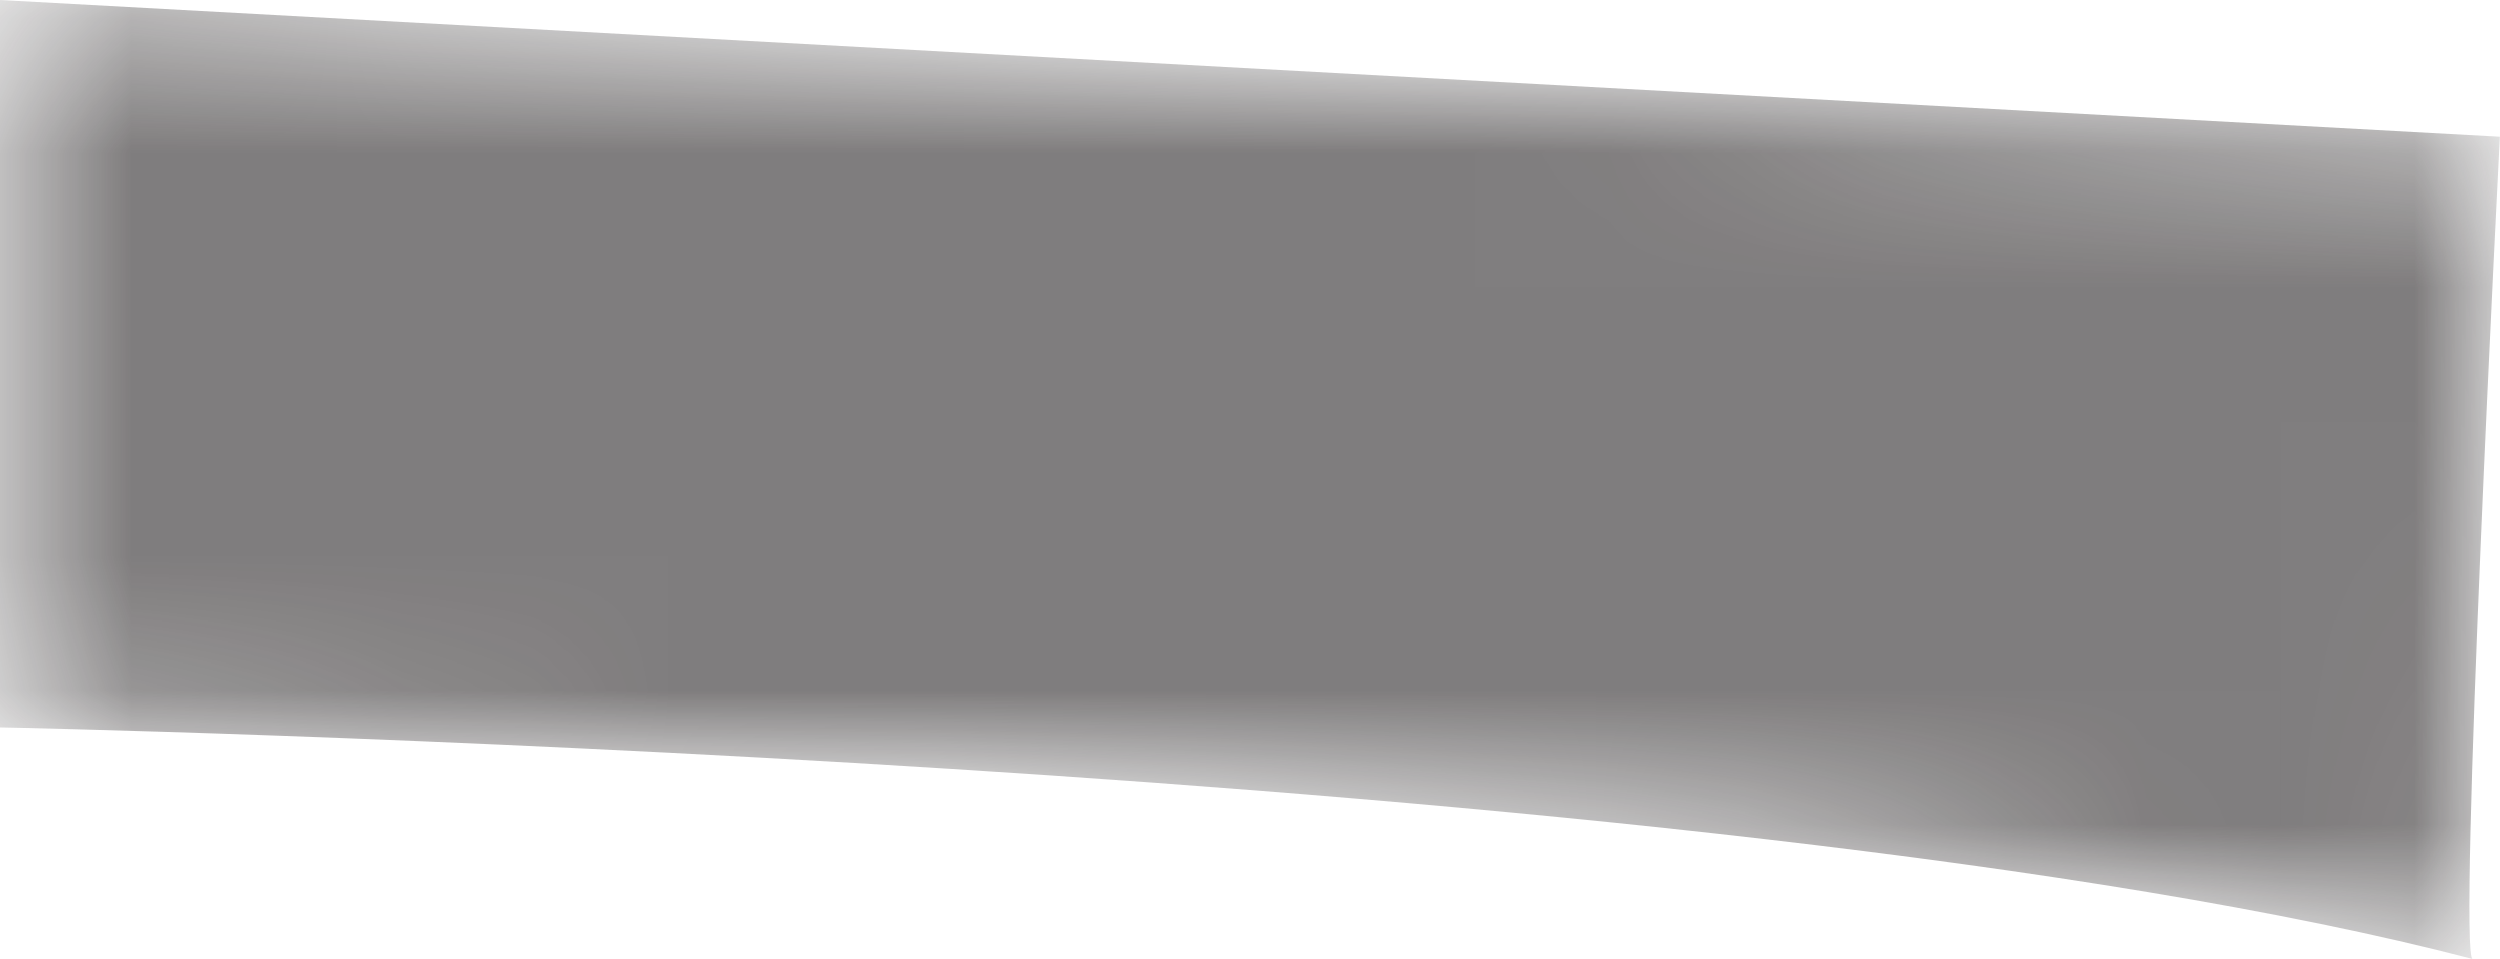 <?xml version="1.0" encoding="utf-8"?>
<!-- Generator: Adobe Illustrator 16.0.0, SVG Export Plug-In . SVG Version: 6.00 Build 0)  -->
<!DOCTYPE svg PUBLIC "-//W3C//DTD SVG 1.1//EN" "http://www.w3.org/Graphics/SVG/1.1/DTD/svg11.dtd">
<svg version="1.1" id="Layer_1" xmlns="http://www.w3.org/2000/svg" xmlns:xlink="http://www.w3.org/1999/xlink" x="0px" y="0px"
	 width="18.616px" height="7.141px" viewBox="0 0 18.616 7.141" enable-background="new 0 0 18.616 7.141" xml:space="preserve">
<g>
	<defs>
		<rect id="SVGID_1_" x="-41.454" y="-56.988" width="97.81" height="145.096"/>
	</defs>
	<clipPath id="SVGID_2_">
		<use xlink:href="#SVGID_1_"  overflow="visible"/>
	</clipPath>
	<g opacity="0.58" clip-path="url(#SVGID_2_)">
		<g>
			<defs>
				<rect id="SVGID_3_" width="18.616" height="7.141"/>
			</defs>
			<clipPath id="SVGID_4_">
				<use xlink:href="#SVGID_3_"  overflow="visible"/>
			</clipPath>
			<g clip-path="url(#SVGID_4_)">
				<defs>
					<path id="SVGID_5_" d="M18.413,7.141C12.753,5.666,0,5.417,0,5.417V0l18.615,1.018C18.615,1.019,18.299,7.141,18.413,7.141"/>
				</defs>
				<clipPath id="SVGID_6_">
					<use xlink:href="#SVGID_5_"  overflow="visible"/>
				</clipPath>
				<defs>
					<filter id="Adobe_OpacityMaskFilter" filterUnits="userSpaceOnUse" x="-0.523" y="-1.364" width="19.662" height="9.869">
						<feColorMatrix  type="matrix" values="1 0 0 0 0  0 1 0 0 0  0 0 1 0 0  0 0 0 1 0"/>
					</filter>
				</defs>
				<mask maskUnits="userSpaceOnUse" x="-0.523" y="-1.364" width="19.662" height="9.869" id="SVGID_7_">
					<g filter="url(#Adobe_OpacityMaskFilter)">
						
							<linearGradient id="SVGID_8_" gradientUnits="userSpaceOnUse" x1="-967.447" y1="1466.866" x2="-967.397" y2="1466.866" gradientTransform="matrix(-95.265 -7.02 -7.02 95.265 -81849.297 -146528.438)">
							<stop  offset="0" style="stop-color:#000000"/>
							<stop  offset="1" style="stop-color:#FFFFFF"/>
						</linearGradient>
						<polygon clip-path="url(#SVGID_6_)" fill="url(#SVGID_8_)" points="18.515,8.505 -0.523,7.103 0.101,-1.364 19.139,0.039 
													"/>
					</g>
				</mask>
				
					<linearGradient id="SVGID_9_" gradientUnits="userSpaceOnUse" x1="-967.447" y1="1466.866" x2="-967.397" y2="1466.866" gradientTransform="matrix(-95.265 -7.02 -7.02 95.265 -81849.297 -146528.438)">
					<stop  offset="0" style="stop-color:#231F20"/>
					<stop  offset="1" style="stop-color:#231F20"/>
				</linearGradient>
				<polygon clip-path="url(#SVGID_6_)" mask="url(#SVGID_7_)" fill="url(#SVGID_9_)" points="18.515,8.505 -0.523,7.103 
					0.101,-1.364 19.139,0.039 				"/>
			</g>
		</g>
	</g>
</g>
</svg>

